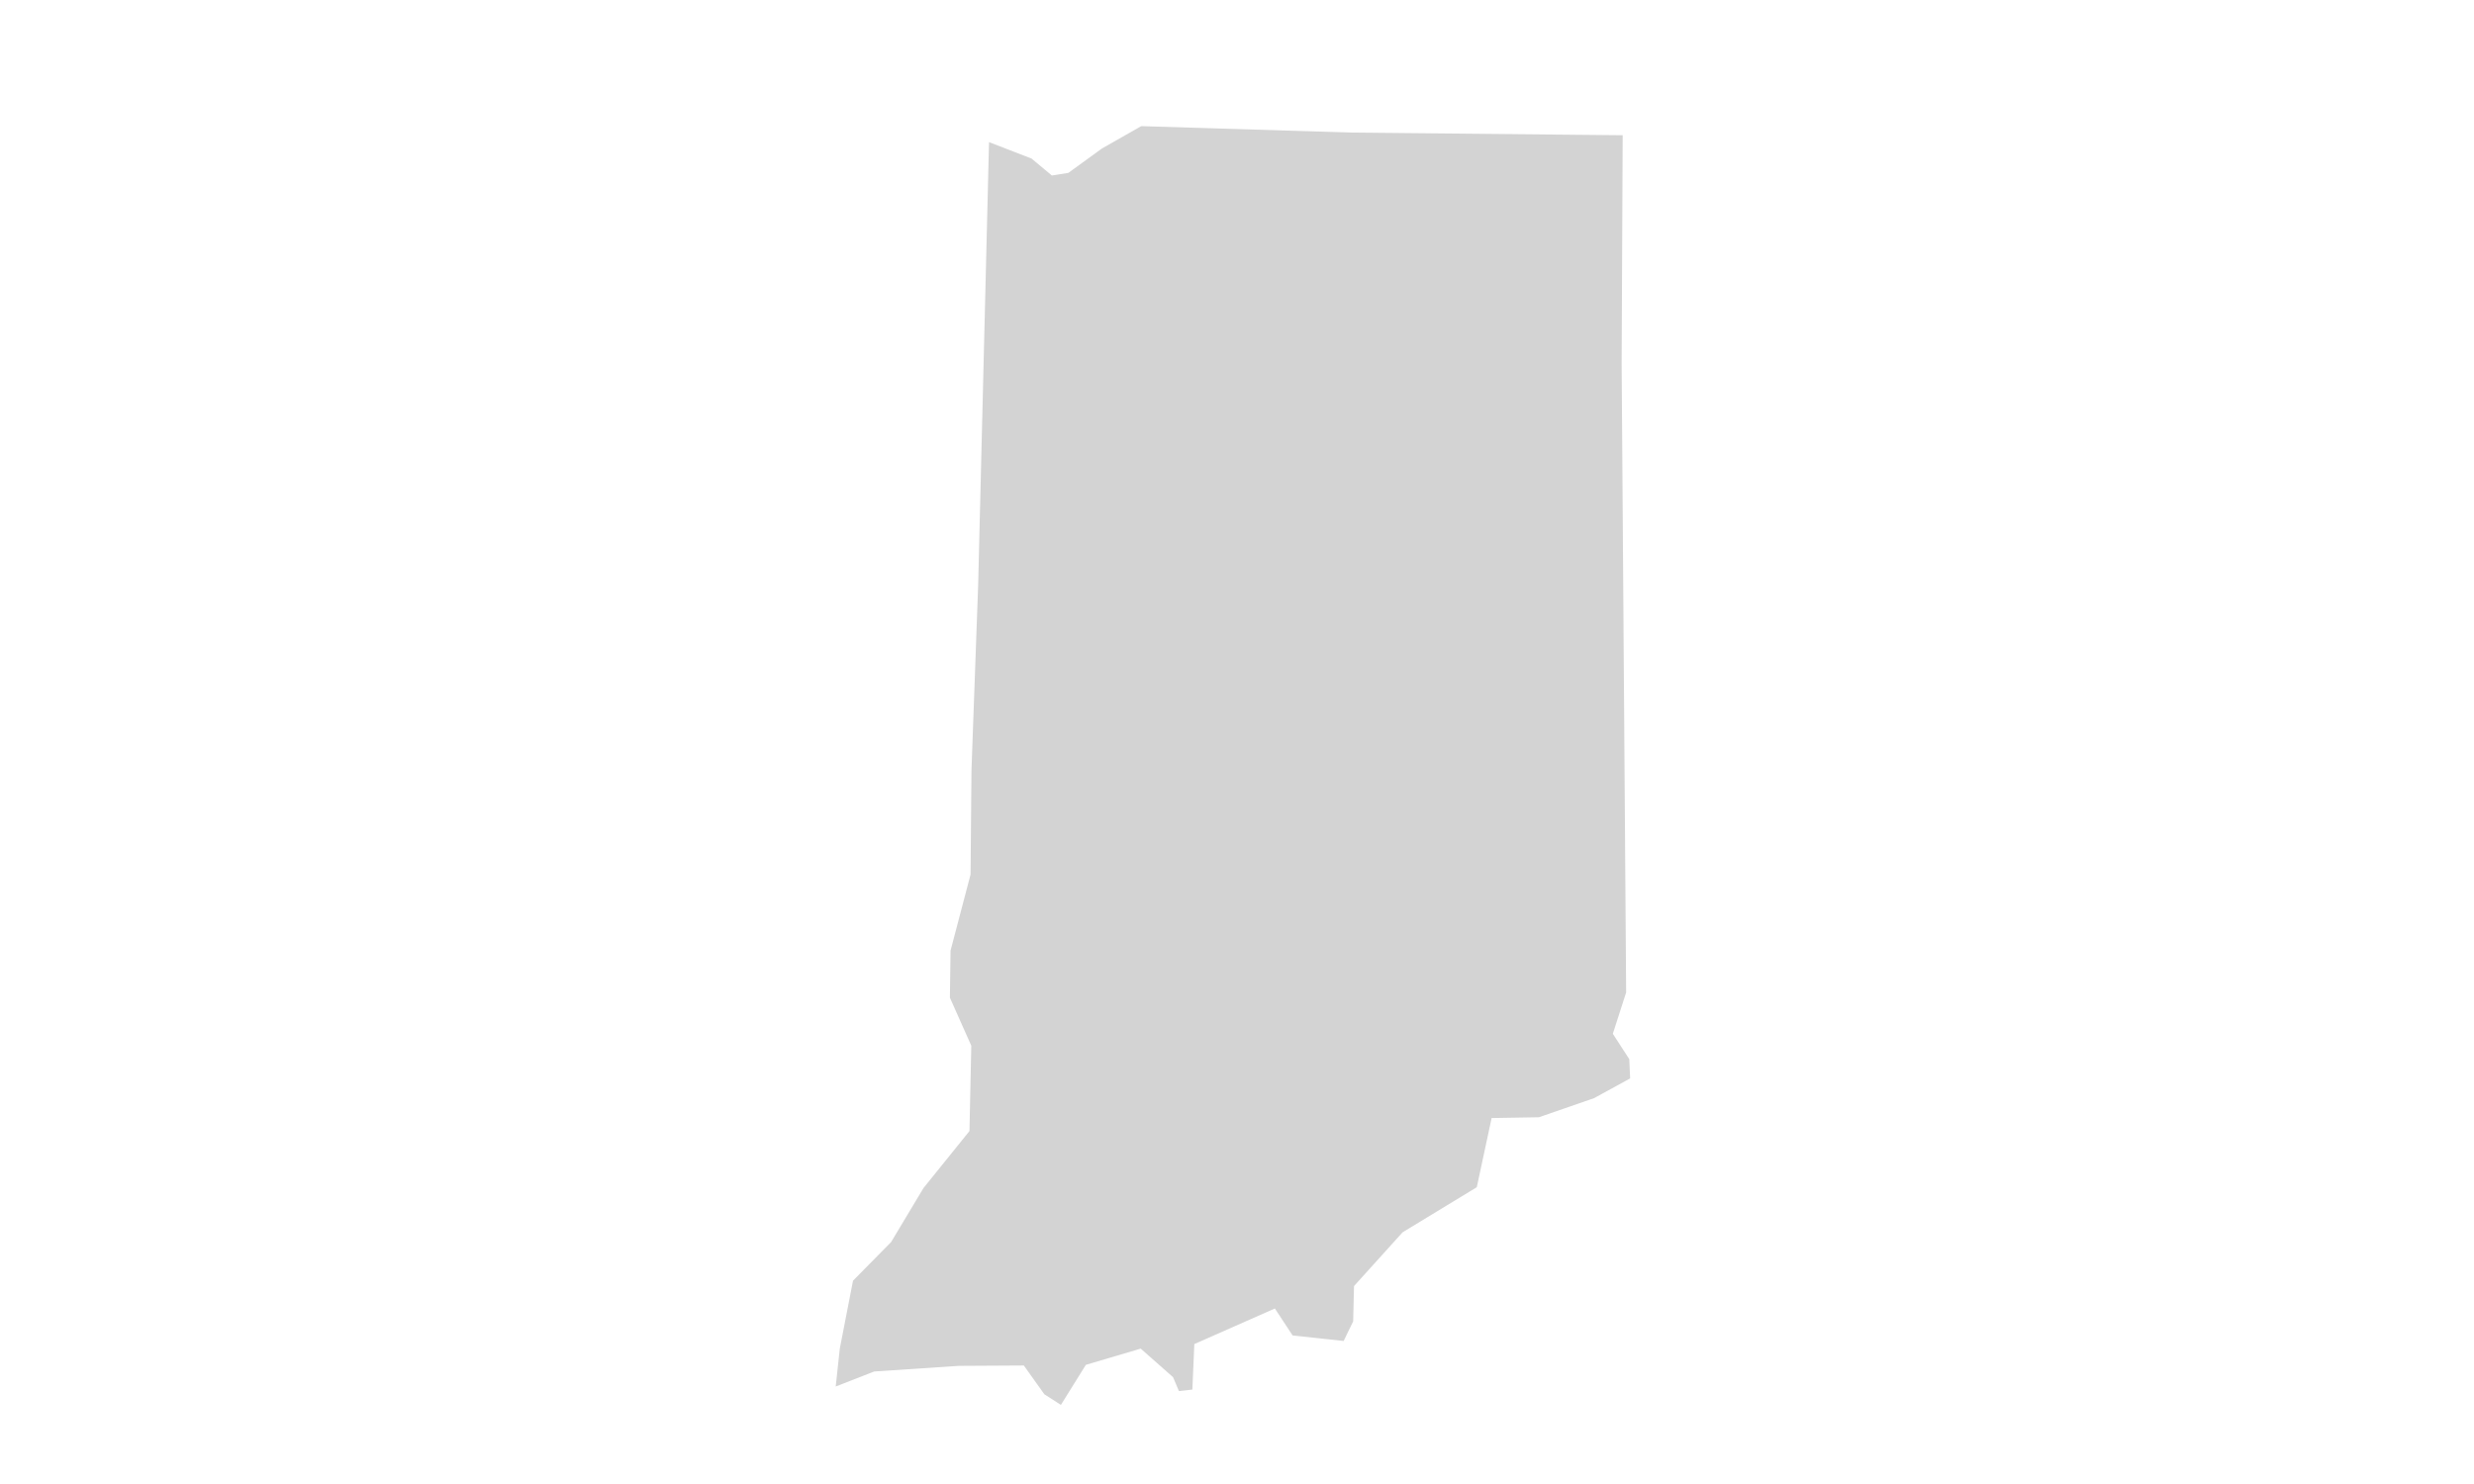 <?xml version="1.0" encoding="iso-8859-1"?>
<!-- Generator: Adobe Illustrator 18.1.1, SVG Export Plug-In . SVG Version: 6.00 Build 0)  -->
<!DOCTYPE svg PUBLIC "-//W3C//DTD SVG 1.1//EN" "http://www.w3.org/Graphics/SVG/1.1/DTD/svg11.dtd">
<svg version="1.1" id="Layer_1" xmlns="http://www.w3.org/2000/svg" xmlns:xlink="http://www.w3.org/1999/xlink" x="0px" y="0px"
	 viewBox="0 0 100 60" style="enable-background:new 0 0 100 60;" xml:space="preserve">
<path id="IN" style="fill:#D3D3D3;" d="M41.696,6.411l0.821,0.685l0.667-0.107l1.358-0.986L46.13,5.1l8.499,0.26l10.96,0.108
	l-0.042,9.238l0.182,25.42l-0.538,1.671l0.665,1.026l0.035,0.779l-1.457,0.797l-2.23,0.773l-1.912,0.032l-0.6,2.797l-2.999,1.823
	l-1.963,2.173l-0.035,1.427l-0.384,0.793l-2.063-0.222l-0.717-1.091l-3.256,1.438l-0.079,1.84l-0.543,0.061l-0.238-0.562
	l-1.307-1.154l-2.217,0.655l-1.009,1.62l-0.669-0.43l-0.829-1.163l-2.625,0.015l-3.423,0.227l-1.556,0.607l0.165-1.532l0.534-2.745
	l1.54-1.563l1.309-2.184l1.858-2.304l0.074-3.45l-0.864-1.942l0.026-1.905l0.808-3.073l0.038-4.229l0.27-7.484l0.439-17.9
	L41.696,6.411z"/>
</svg>
